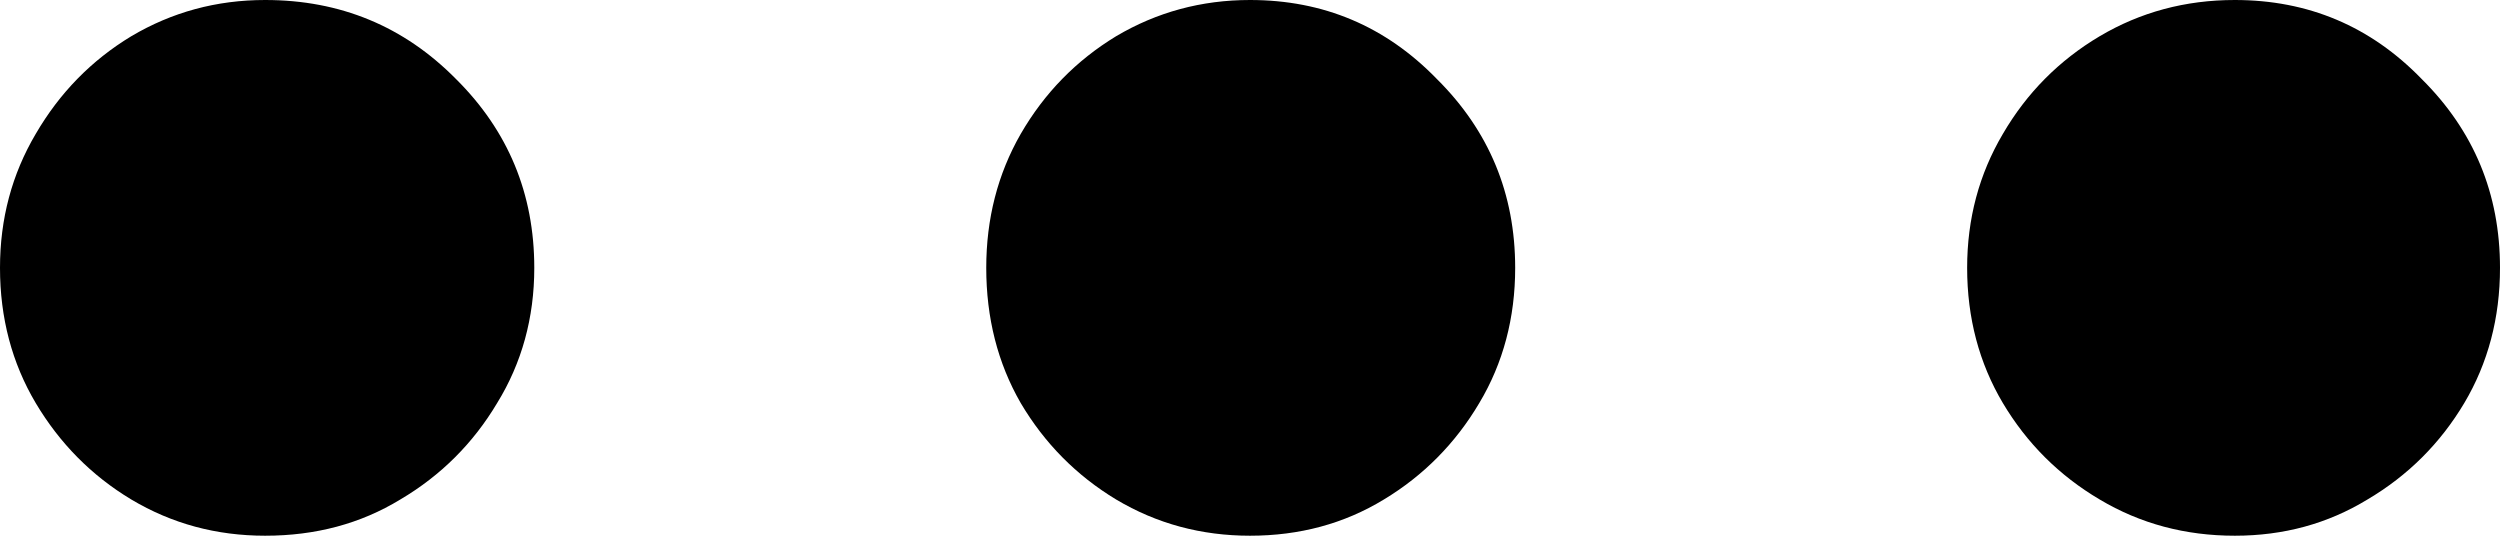 <svg
	color="rgb(0, 0, 0)"
	viewBox="0 0 14 3"
	fill="none"
	xmlns="http://www.w3.org/2000/svg"
>
	<path
		d="M1.485 3C1.767 3 2.019 2.933 2.242 2.797C2.469 2.663 2.65 2.482 2.784 2.257C2.922 2.033 2.992 1.78 2.992 1.5C2.992 1.085 2.846 0.733 2.554 0.443C2.262 0.147 1.905 0 1.485 0C1.212 0 0.963 0.068 0.735 0.203C0.512 0.338 0.334 0.52 0.2 0.75C0.067 0.975 0 1.225 0 1.5C0 1.78 0.067 2.033 0.2 2.257C0.334 2.482 0.512 2.663 0.735 2.797C0.963 2.933 1.212 3 1.485 3ZM7 3C7.277 3 7.527 2.933 7.75 2.797C7.972 2.663 8.151 2.482 8.284 2.257C8.418 2.033 8.485 1.78 8.485 1.5C8.485 1.085 8.339 0.733 8.047 0.443C7.76 0.147 7.411 0 7 0C6.728 0 6.478 0.068 6.25 0.203C6.028 0.338 5.849 0.52 5.716 0.75C5.587 0.975 5.523 1.225 5.523 1.5C5.523 1.78 5.587 2.033 5.716 2.257C5.849 2.482 6.028 2.663 6.25 2.797C6.478 2.933 6.728 3 7 3ZM12.515 3C12.788 3 13.035 2.933 13.258 2.797C13.485 2.663 13.666 2.482 13.8 2.257C13.933 2.033 14 1.78 14 1.5C14 1.085 13.854 0.733 13.562 0.443C13.275 0.147 12.926 0 12.515 0C12.238 0 11.986 0.068 11.758 0.203C11.531 0.338 11.35 0.52 11.216 0.75C11.083 0.975 11.016 1.225 11.016 1.5C11.016 1.78 11.083 2.033 11.216 2.257C11.35 2.482 11.531 2.663 11.758 2.797C11.986 2.933 12.238 3 12.515 3Z"
		fill="currentColor"
	/>
</svg>
